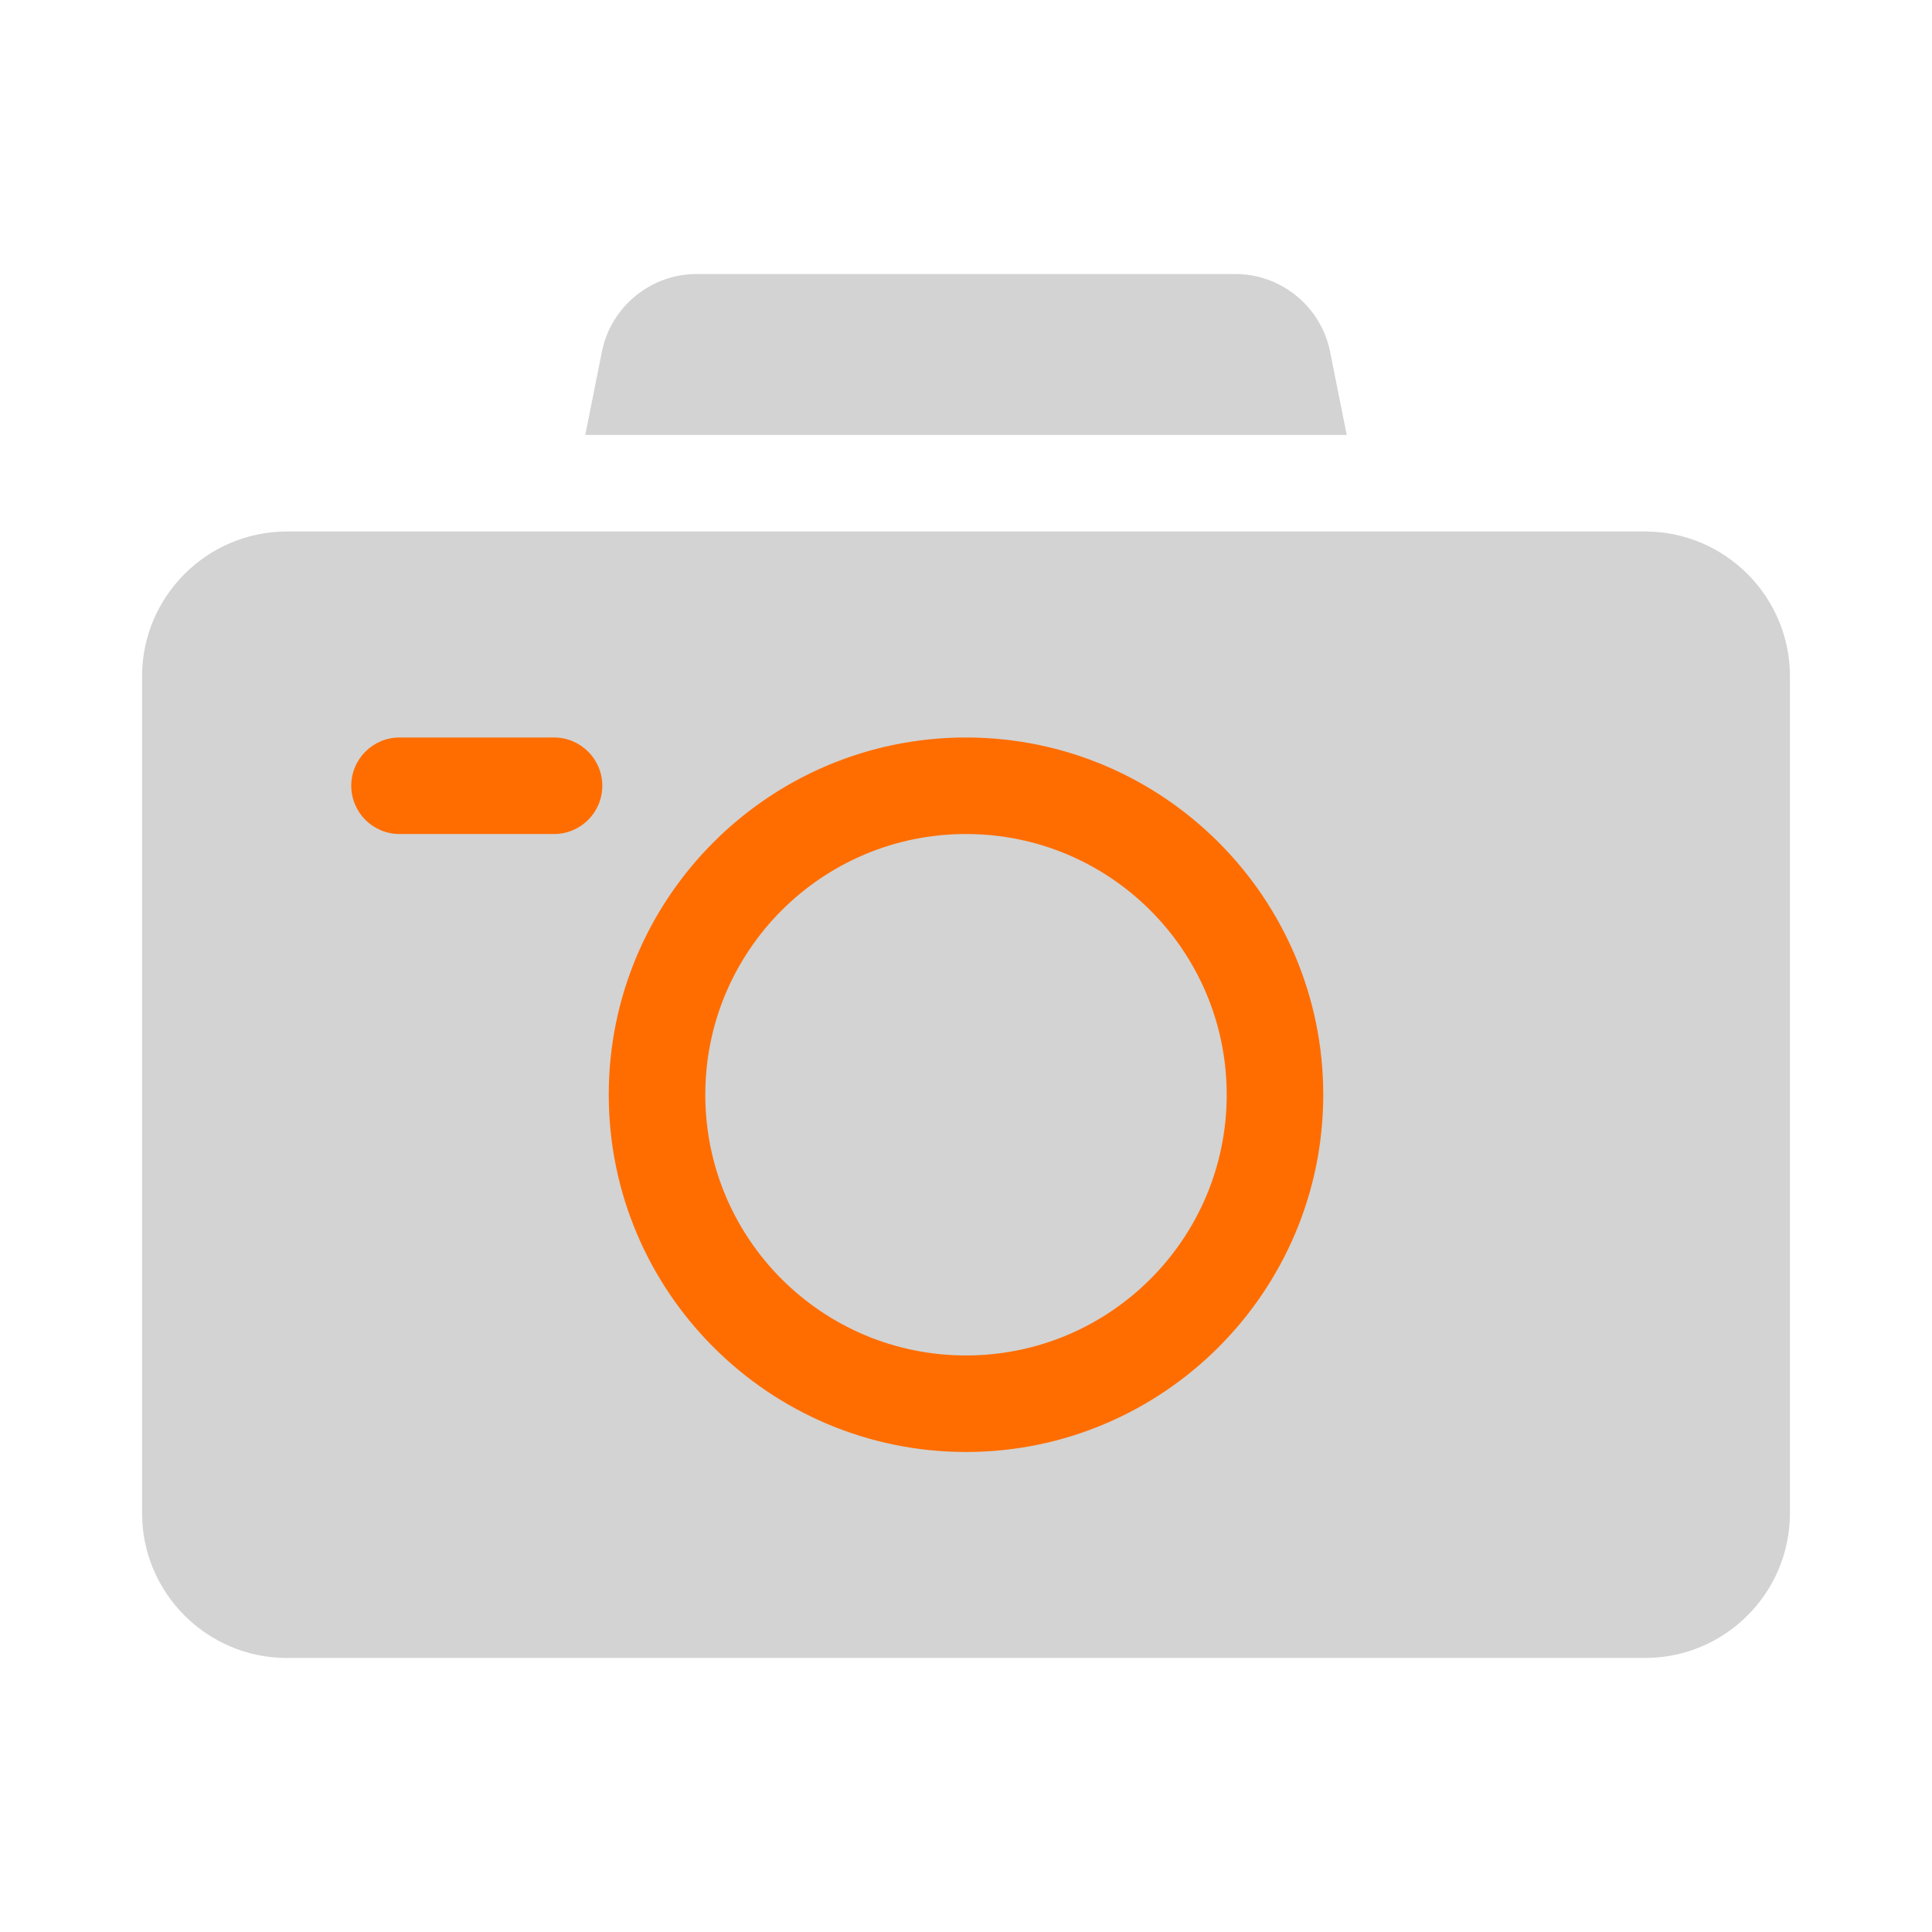 <?xml version="1.0" encoding="UTF-8" standalone="no"?><!-- Generator: Gravit.io --><svg xmlns="http://www.w3.org/2000/svg" xmlns:xlink="http://www.w3.org/1999/xlink" style="isolation:isolate" viewBox="0 0 68 68" width="68pt" height="68pt"><defs><clipPath id="_clipPath_KdzuMnvyuY7qAkqKcRB1jt1Q1Sx7LAW8"><rect width="68" height="68"/></clipPath></defs><g clip-path="url(#_clipPath_KdzuMnvyuY7qAkqKcRB1jt1Q1Sx7LAW8)"><rect x="8.8" y="23" width="48.2" height="30.5" transform="matrix(1,0,0,1,0,0)" fill="rgb(255,109,1)"/><g><circle vector-effect="non-scaling-stroke" cx="34" cy="38.531" r="9.176" fill="rgb(211,211,211)"/><path d=" M 47.401 15.309 L 46.814 12.377 C 46.498 10.794 45.096 9.645 43.482 9.645 L 24.518 9.645 C 22.904 9.645 21.502 10.794 21.186 12.377 L 20.599 15.309 L 47.401 15.309 Z " fill="rgb(211,211,211)"/><path d=" M 57.902 18.707 C 53.912 18.707 11.965 18.707 10.098 18.707 C 7.287 18.707 5 20.994 5 23.805 L 5 53.258 C 5 56.069 7.287 58.355 10.098 58.355 L 57.902 58.355 C 60.713 58.355 63 56.069 63 53.258 L 63 23.805 C 63 20.994 60.713 18.707 57.902 18.707 Z  M 19.5 29.355 L 14.063 29.355 C 13.124 29.355 12.363 28.595 12.363 27.656 C 12.363 26.718 13.124 25.957 14.063 25.957 L 19.5 25.957 C 20.438 25.957 21.199 26.718 21.199 27.656 C 21.199 28.595 20.438 29.355 19.5 29.355 Z  M 34 51.105 C 27.067 51.105 21.426 45.465 21.426 38.531 C 21.426 31.598 27.067 25.957 34 25.957 C 40.933 25.957 46.574 31.598 46.574 38.531 C 46.574 45.465 40.933 51.105 34 51.105 Z " fill="rgb(211,211,211)"/></g></g></svg>